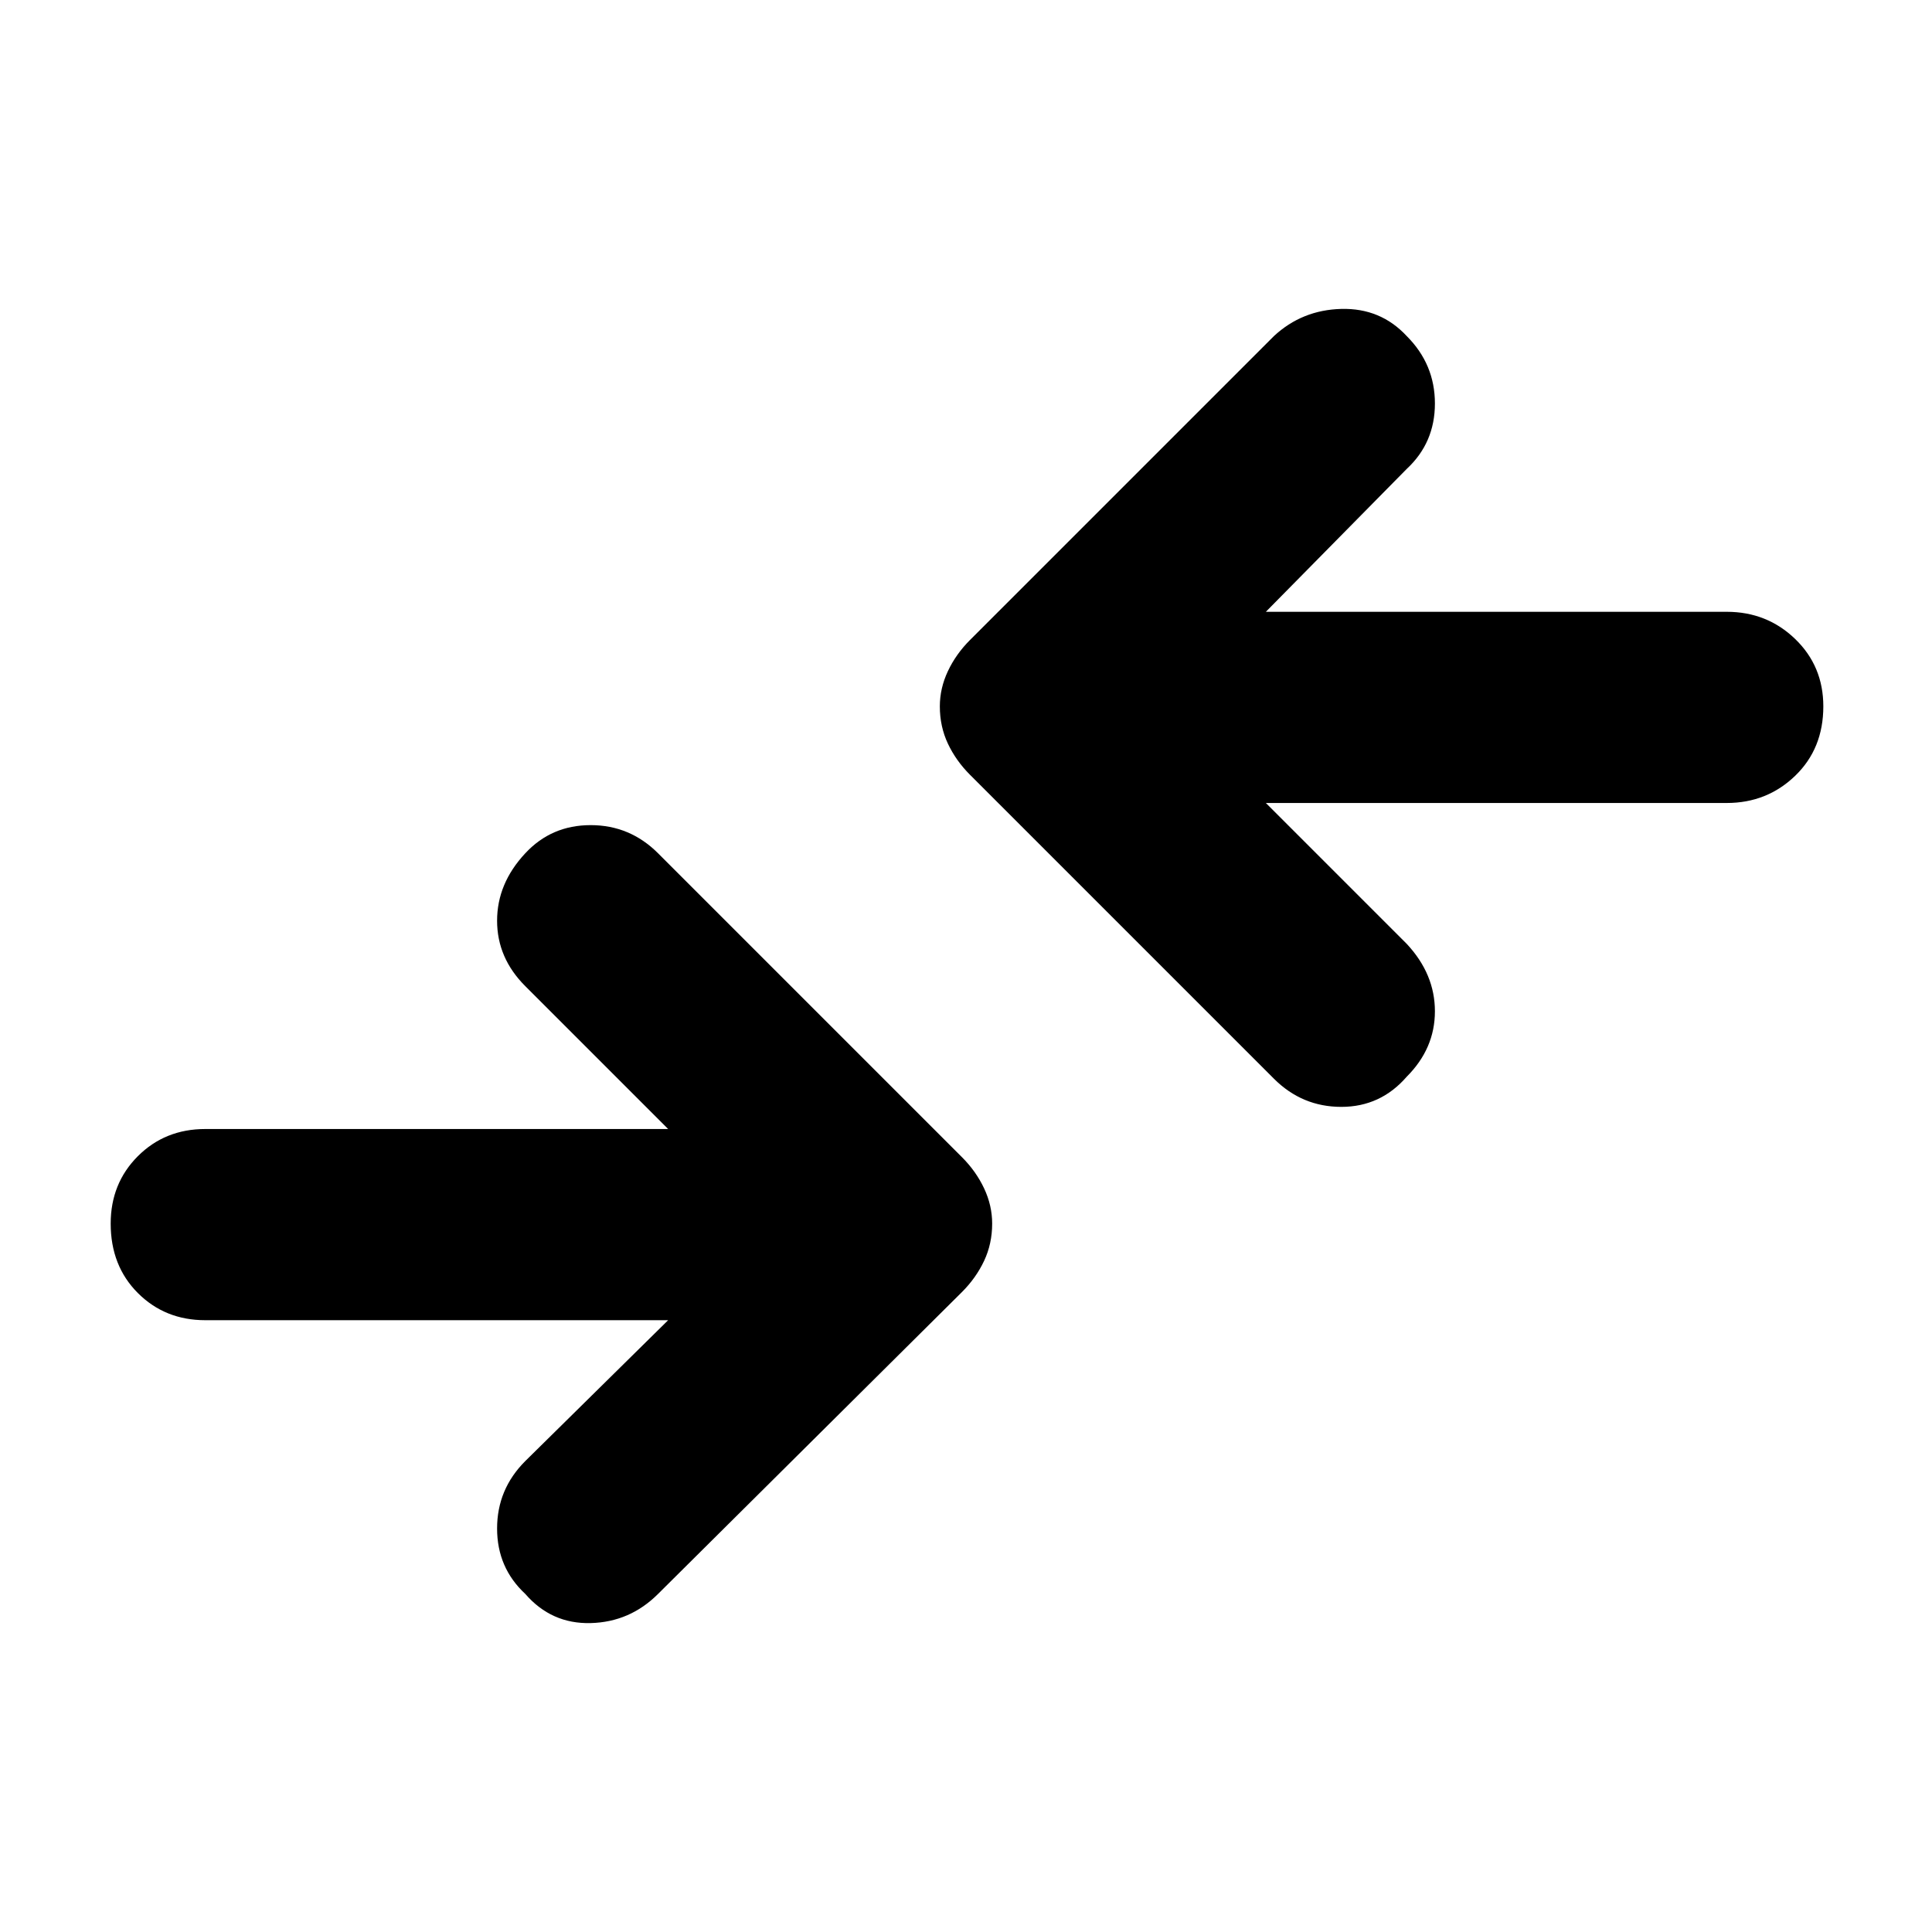 <svg xmlns="http://www.w3.org/2000/svg" height="48" viewBox="0 -960 960 960" width="48"><path d="M332-304H102q-20 0-33.5-13.5T55-352q0-20 13.5-33.5T102-399h230l-71-71q-14-14-14-32.5t14-33.5q13-14 32.5-14t33.5 14l151 151q7 7 11 15.5t4 17.5q0 10-4 18.5T478-318L327-168q-14 14-33.5 14.5T261-168q-14-13-14-32.5t14-33.5l71-70Zm297-257 70 70q14 15 14 33.5T699-425q-13 15-32.5 15T633-424L482-575q-7-7-11-15.5t-4-18.5q0-9 4-17.5t11-15.5l151-151q14-13 33.5-13.5T699-793q14 14 14 33.5T699-727l-70 71h229q20 0 34 13.5t14 33.5q0 21-14 34.5T858-561H629Z"/></svg>
